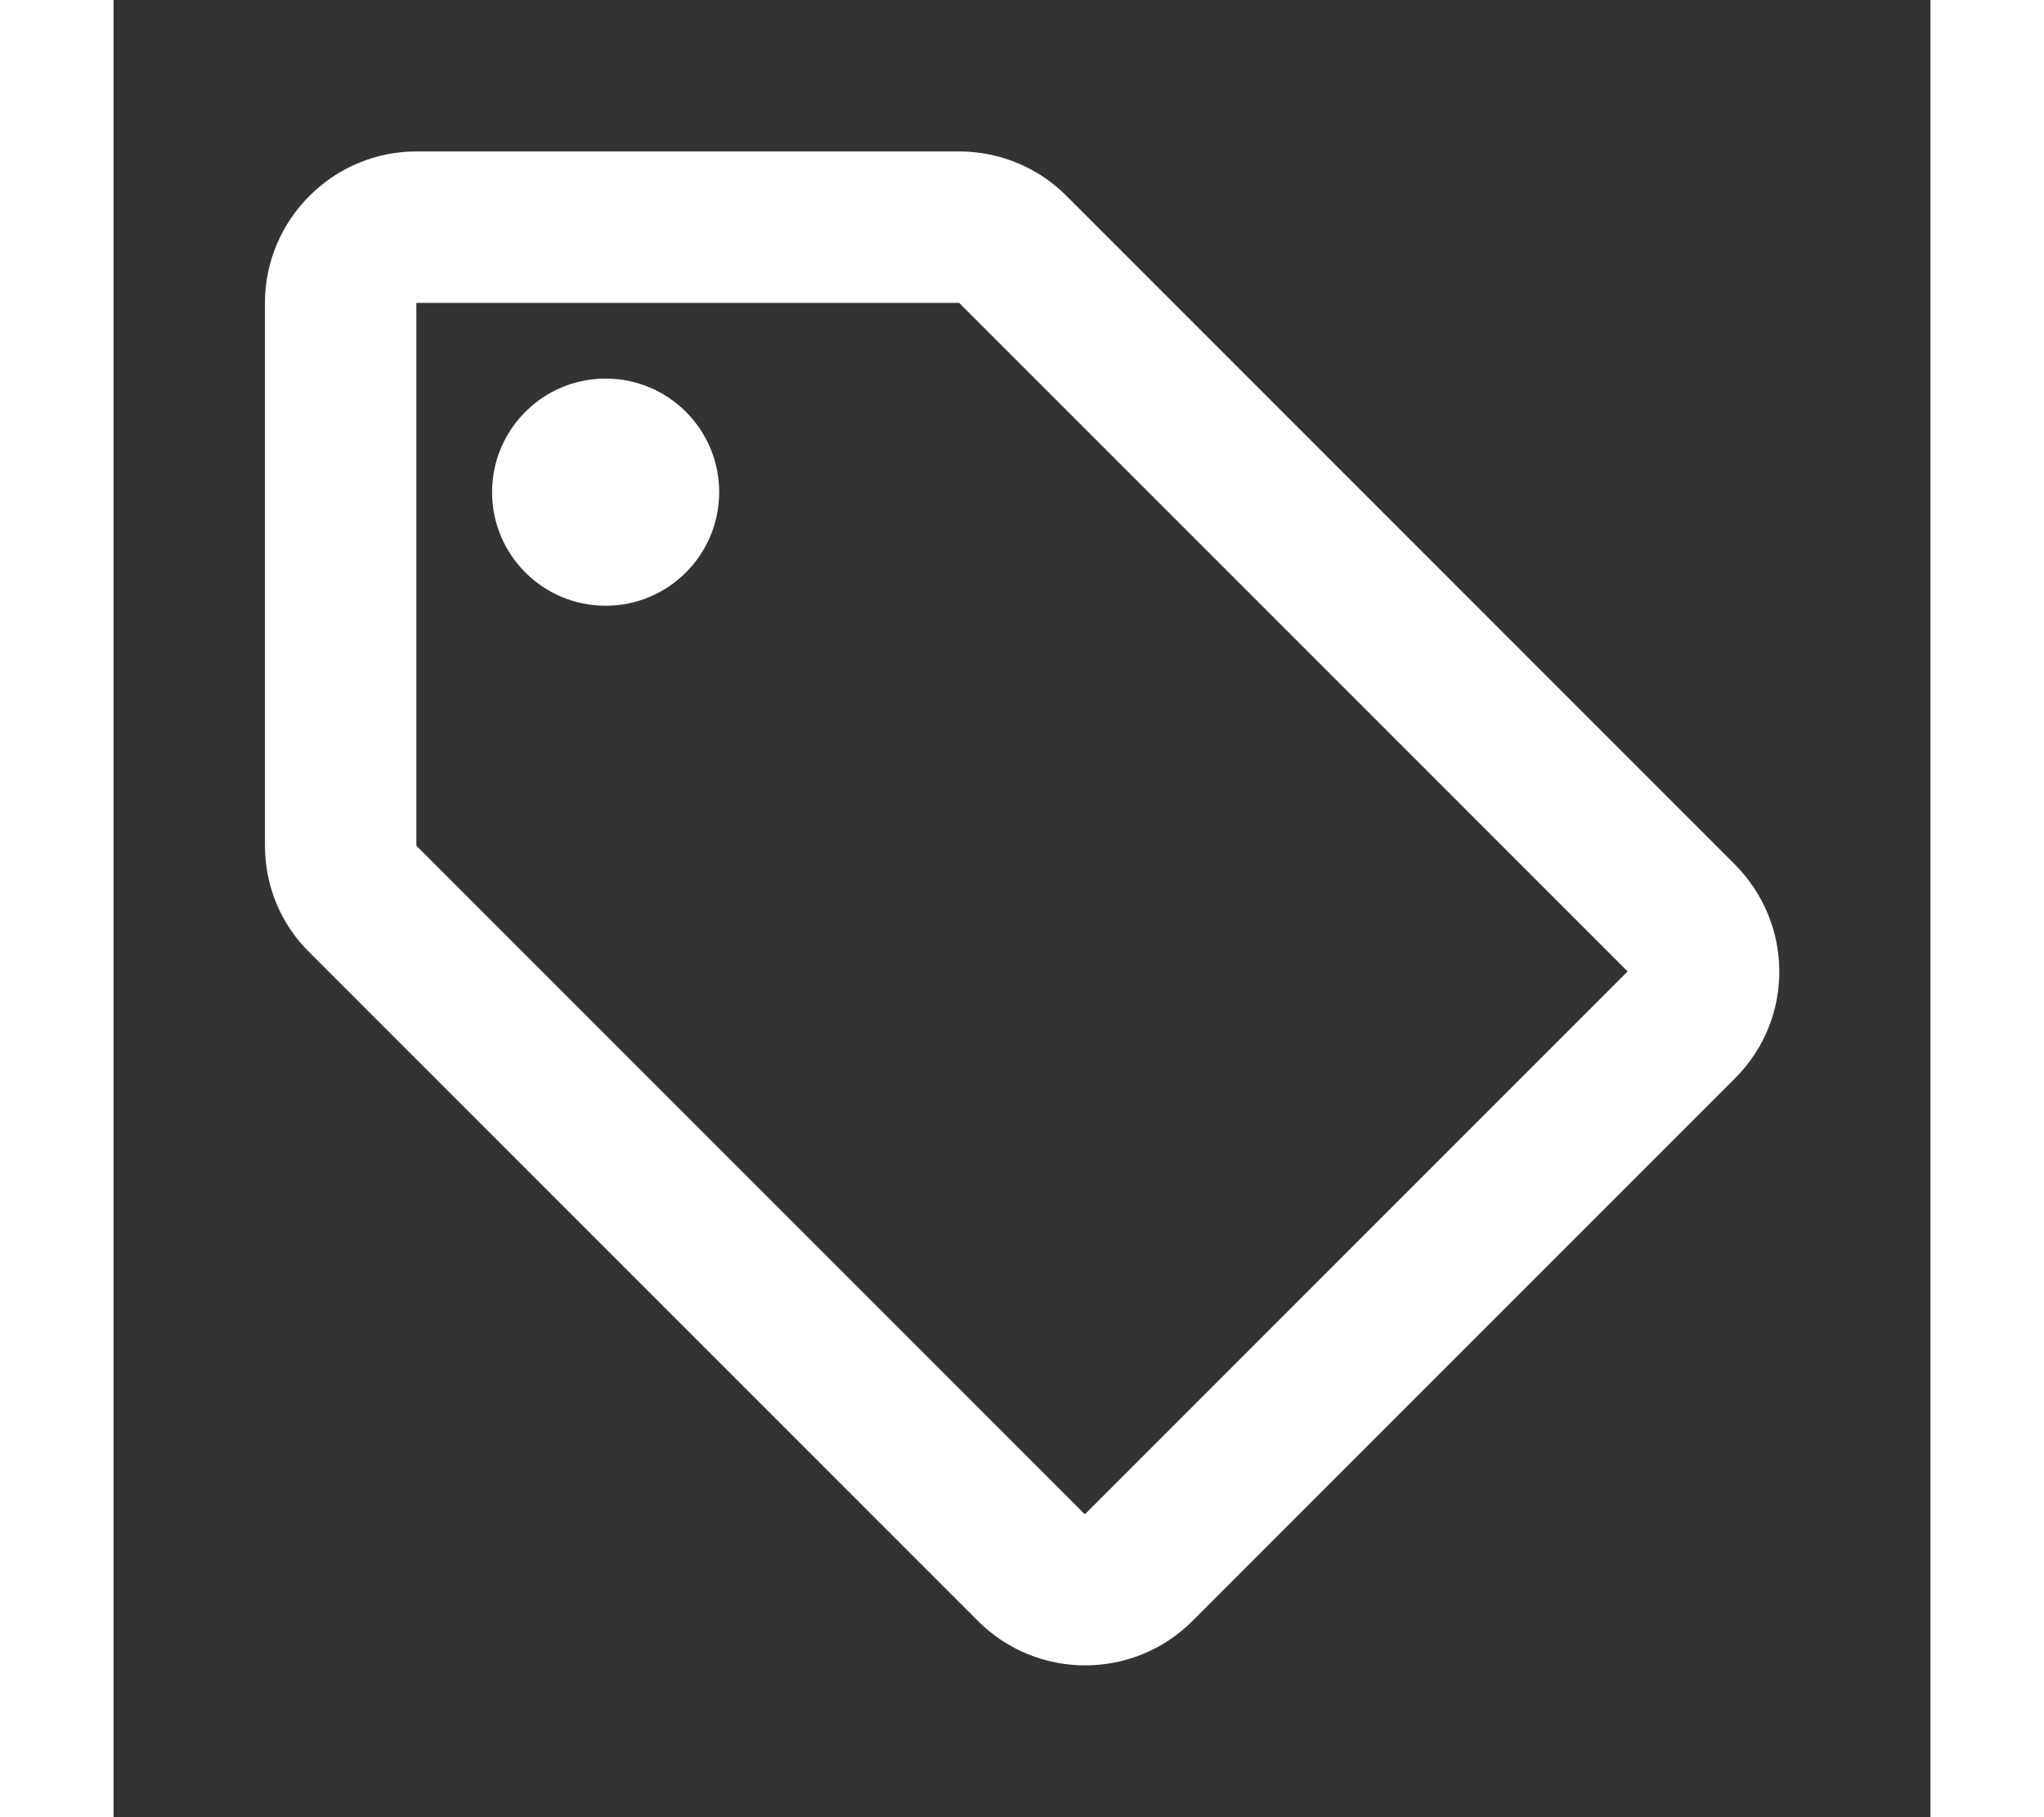 <svg xmlns="http://www.w3.org/2000/svg" enable-background="new 0 0 24 24" height="16px" viewBox="0 0 24 24" width="18px"
     fill="#FFFFFF">
    <rect x="0" y="0" width="24" height="24" fill="#333333" stroke="none"/>
    <g>
        <path d="M0,0h24v24H0V0z" fill="none"/>
    </g>
    <g>
        <g>
            <path d="M21.41,11.41l-8.83-8.83C12.21,2.21,11.7,2,11.17,2H4C2.9,2,2,2.9,2,4v7.17c0,0.53,0.21,1.04,0.59,1.41l8.83,8.83 c0.78,0.78,2.05,0.78,2.83,0l7.17-7.17C22.2,13.46,22.2,12.2,21.41,11.41z M12.83,20L4,11.17V4h7.17L20,12.83L12.83,20z"/>
            <circle cx="6.5" cy="6.5" r="1.5"/>
        </g>
    </g>
</svg>
